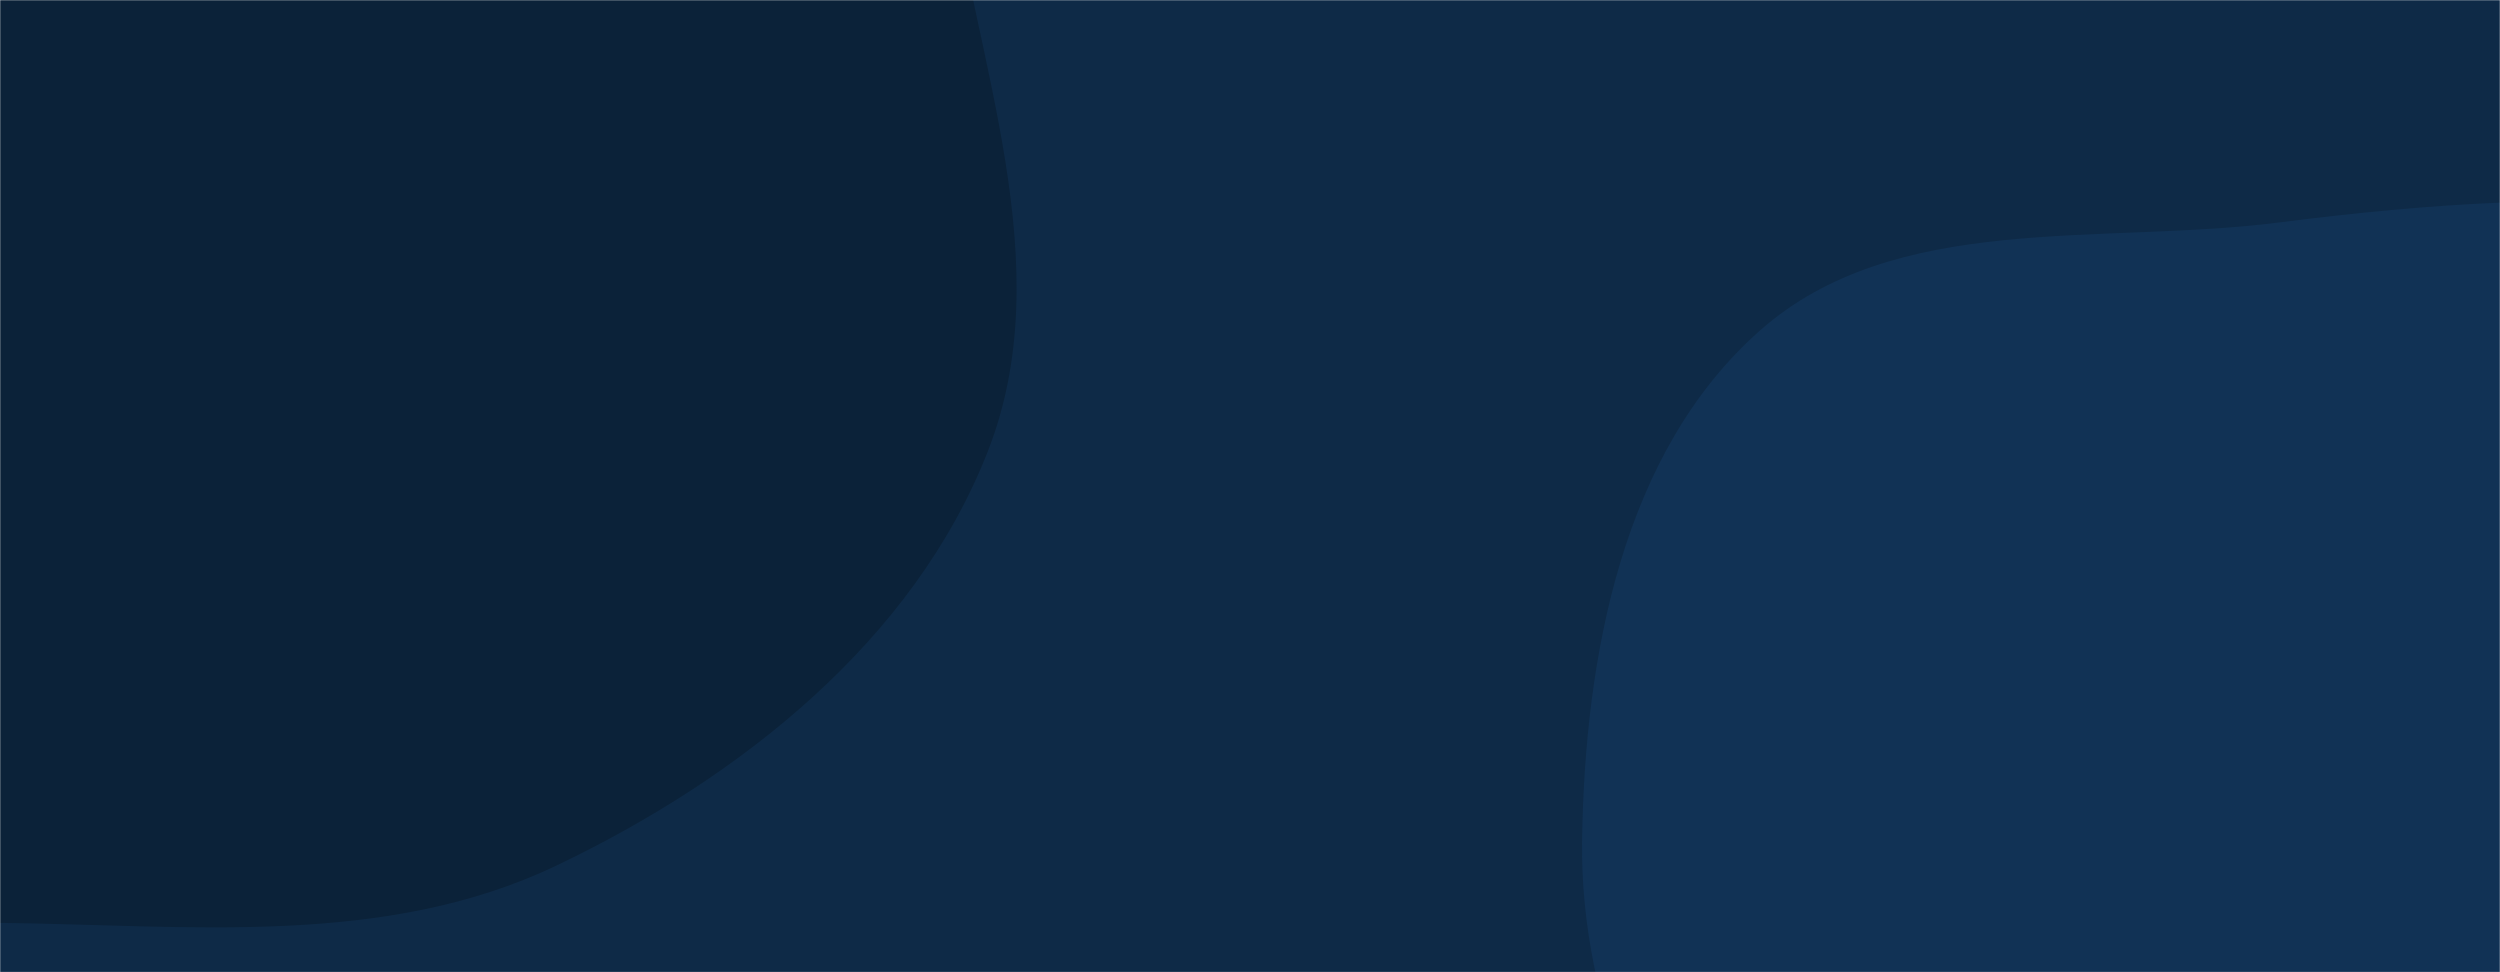 <svg xmlns="http://www.w3.org/2000/svg" version="1.1" xmlns:xlink="http://www.w3.org/1999/xlink" xmlns:svgjs="http://svgjs.com/svgjs" width="1440" height="560" preserveAspectRatio="none" viewBox="0 0 1440 560"><g mask="url(&quot;#SvgjsMask1034&quot;)" fill="none"><rect width="1440" height="560" x="0" y="0" fill="#0e2a47"></rect><path d="M0,531.583C109.586,532.878,221.534,545.826,320.431,498.601C426.249,448.072,526.325,369.078,569.027,259.866C611.047,152.399,561.616,35.825,546.084,-78.515C530.413,-193.878,562.105,-333.776,477.518,-413.772C392.308,-494.358,253.916,-460.976,136.728,-465.654C46.039,-469.274,-44.492,-472.081,-128.598,-437.966C-207.556,-405.939,-254.977,-331.439,-322.449,-279.404C-411.002,-211.111,-540.103,-185.903,-587.047,-84.405C-636.494,22.505,-622.879,154.976,-572.629,261.511C-522.61,367.556,-421.648,441.068,-315.601,491.084C-217.689,537.262,-108.247,530.304,0,531.583" fill="#0b2239"></path><path d="M1440 988.15C1527.443 989.238 1614.042 989.725 1695.143 957.011 1788.57 919.325 1895.641 878.834 1937.817 787.346 1980.006 695.829 1918.539 592.875 1909.268 492.529 1899.369 385.375 1953.914 257.037 1881.473 177.462 1808.77 97.598 1677.02 128.564 1569.425 119.217 1482.519 111.668 1399.705 116.998 1313.181 128.095 1209.908 141.34 1091.531 121.48 1013.582 190.507 934.421 260.608 912.868 378.257 911.297 483.984 909.83 582.707 954.671 673.734 1005.144 758.592 1051.382 836.33 1108.916 908.486 1188.905 950.712 1265.288 991.034 1353.634 987.075 1440 988.15" fill="#113255"></path></g><defs><mask id="SvgjsMask1034"><rect width="1440" height="560" fill="#ffffff"></rect></mask></defs></svg>